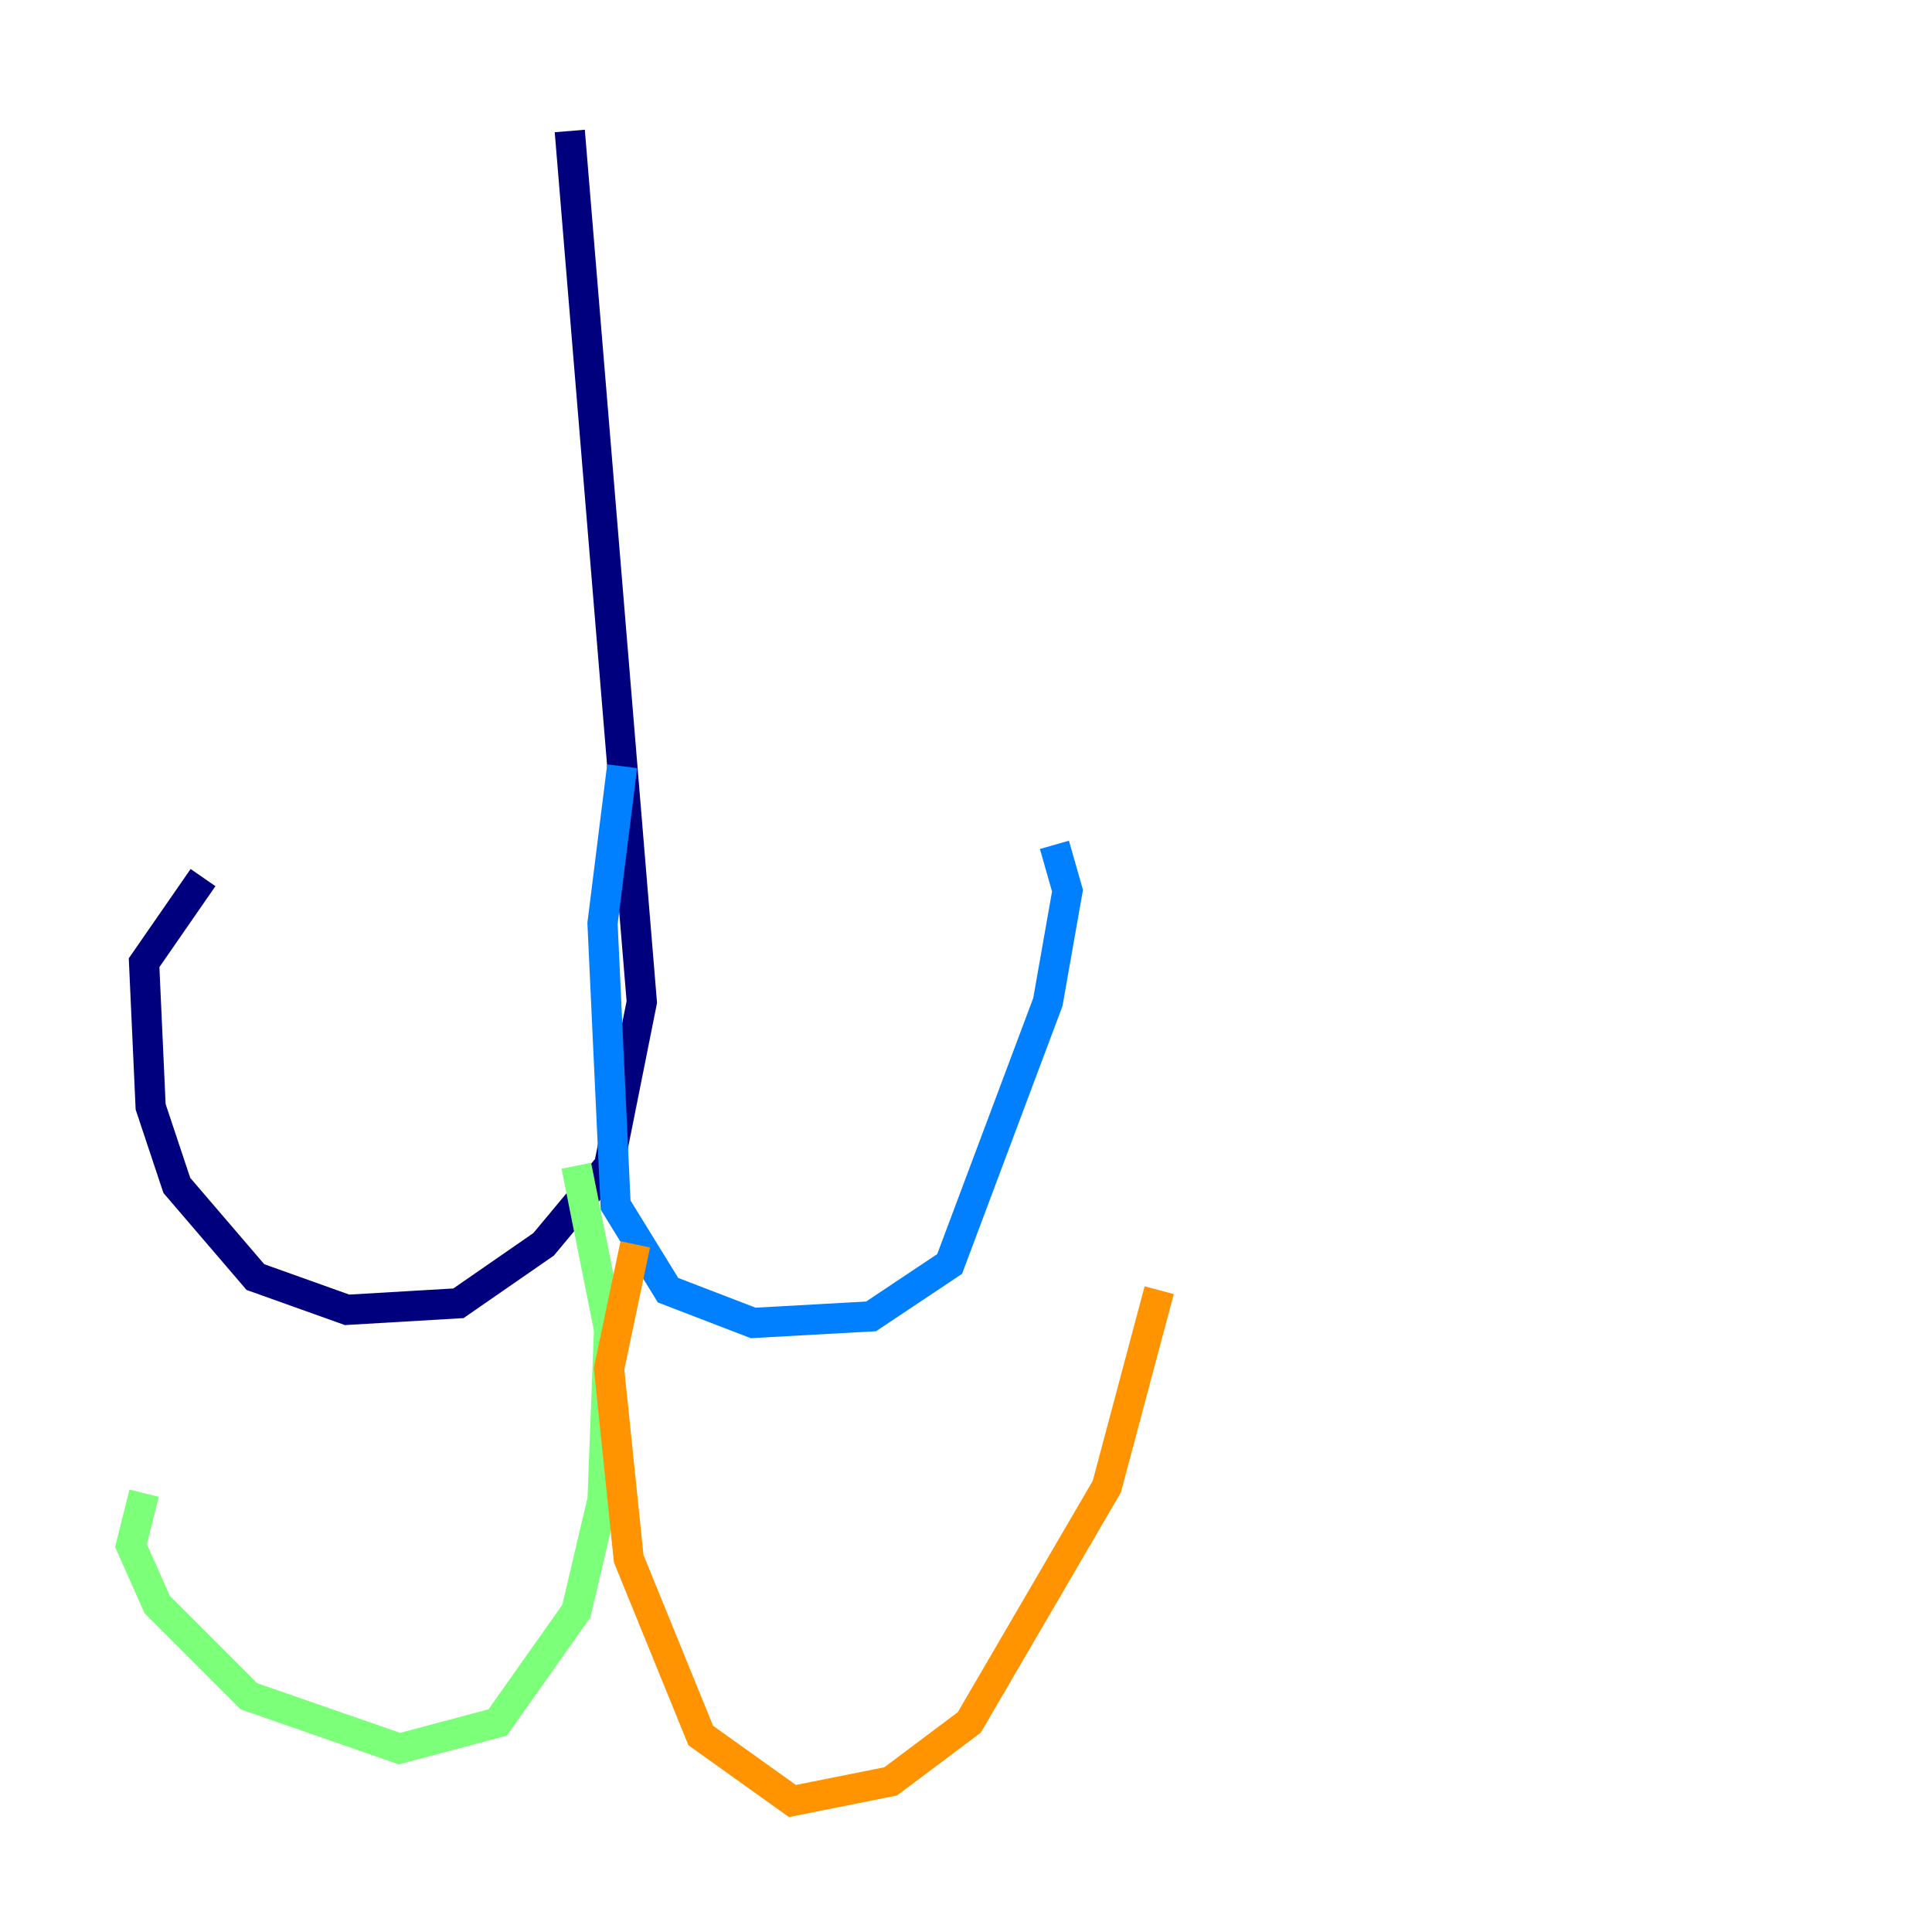 <?xml version="1.0" encoding="utf-8" ?>
<svg baseProfile="tiny" height="128" version="1.2" viewBox="0,0,128,128" width="128" xmlns="http://www.w3.org/2000/svg" xmlns:ev="http://www.w3.org/2001/xml-events" xmlns:xlink="http://www.w3.org/1999/xlink"><defs /><polyline fill="none" points="37.749,8.678 42.522,66.386 40.352,77.234 36.014,82.441 30.373,86.346 22.997,86.78 16.922,84.61 11.715,78.536 9.98,73.329 9.546,63.783 13.451,58.142" stroke="#00007f" stroke-width="2" /><polyline fill="none" points="41.22,50.766 39.919,61.18 40.786,79.837 44.258,85.478 49.898,87.647 57.709,87.214 62.915,83.742 69.424,66.386 70.725,59.01 69.858,55.973" stroke="#0080ff" stroke-width="2" /><polyline fill="none" points="38.183,77.234 40.352,88.081 39.919,99.363 38.183,106.739 32.976,114.115 26.468,115.851 16.488,112.38 10.414,106.305 8.678,102.4 9.546,98.929" stroke="#7cff79" stroke-width="2" /><polyline fill="none" points="42.088,82.441 40.352,90.685 41.654,103.268 46.427,114.983 52.502,119.322 59.01,118.02 64.217,114.115 73.329,98.495 76.8,85.478" stroke="#ff9400" stroke-width="2" /><polyline fill="none" points="67.254,57.275 67.254,57.275" stroke="#7f0000" stroke-width="2" /></svg>